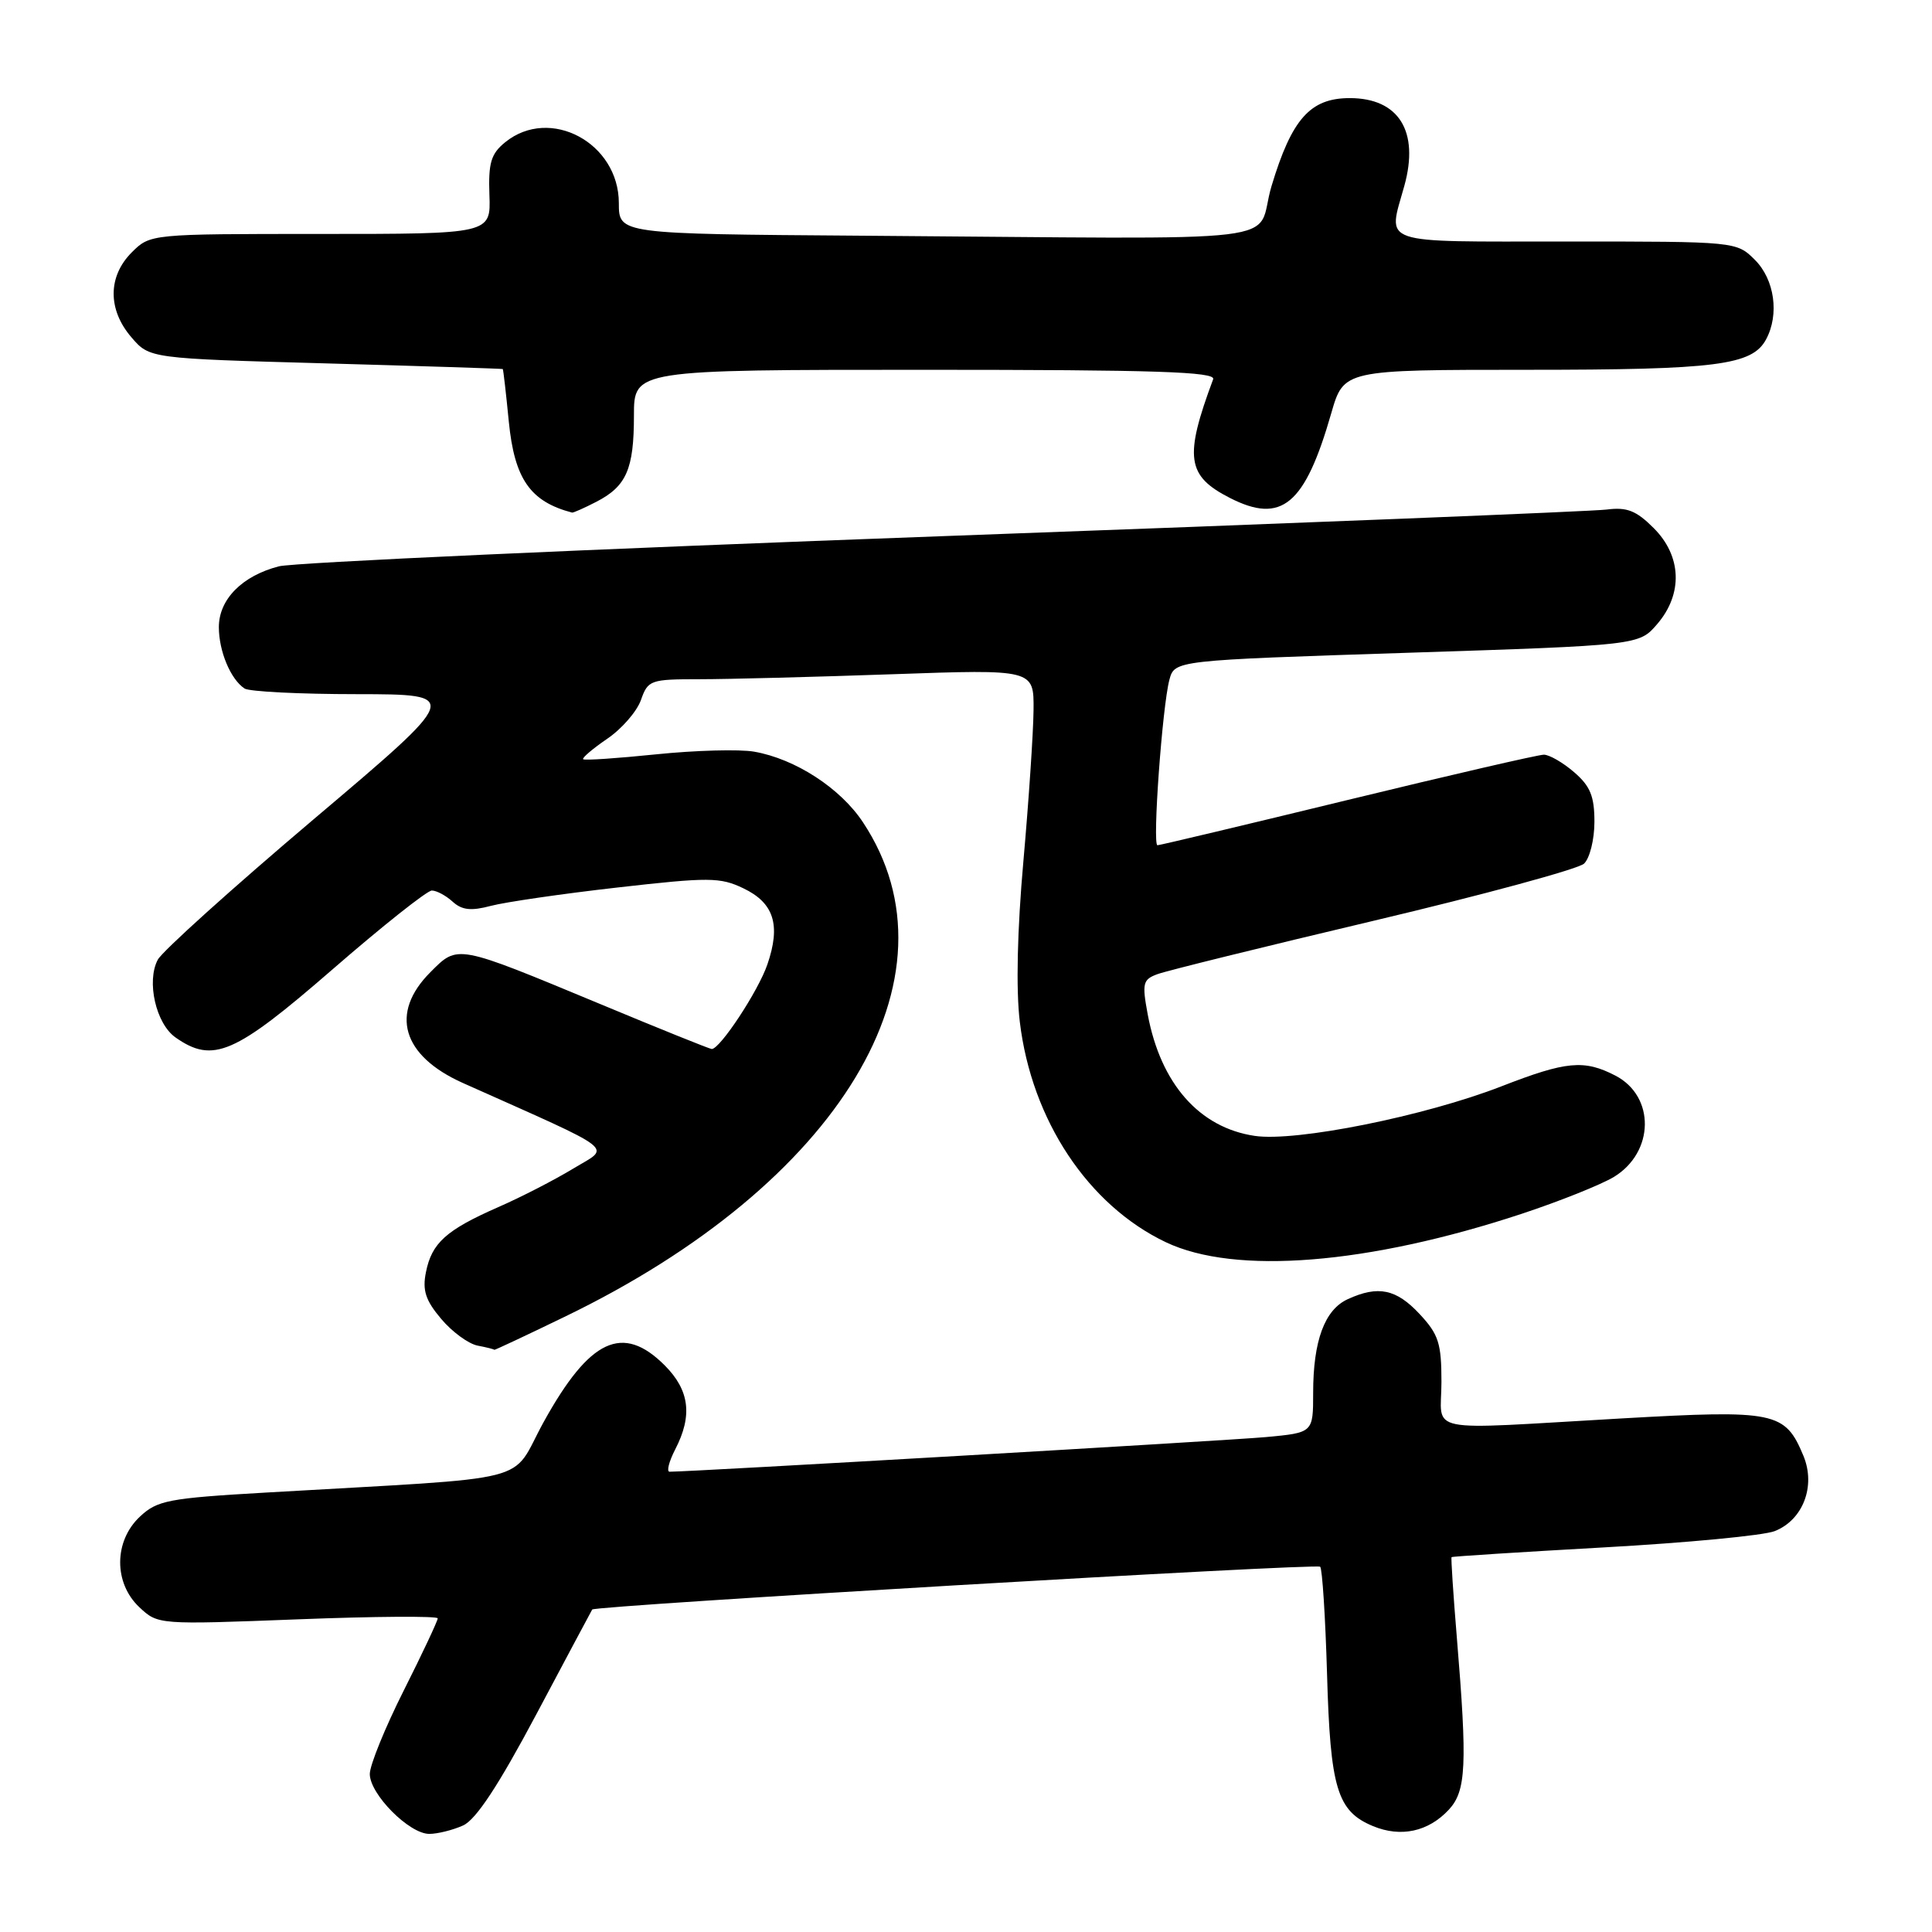 <?xml version="1.0" encoding="UTF-8" standalone="no"?>
<!DOCTYPE svg PUBLIC "-//W3C//DTD SVG 1.1//EN" "http://www.w3.org/Graphics/SVG/1.1/DTD/svg11.dtd" >
<svg xmlns="http://www.w3.org/2000/svg" xmlns:xlink="http://www.w3.org/1999/xlink" version="1.1" viewBox="0 0 256 256">
 <g >
 <path fill="currentColor"
d=" M 61.37 241.88 C 63.08 241.10 66.06 236.57 71.08 227.13 C 75.06 219.63 78.39 213.40 78.47 213.27 C 78.82 212.75 174.46 207.12 174.93 207.60 C 175.21 207.88 175.62 214.27 175.84 221.81 C 176.27 236.99 177.18 240.00 181.93 241.97 C 185.62 243.50 189.26 242.71 191.97 239.80 C 194.28 237.32 194.44 233.88 193.04 217.00 C 192.56 211.22 192.25 206.42 192.34 206.33 C 192.43 206.23 201.51 205.66 212.50 205.04 C 223.50 204.43 233.70 203.46 235.16 202.88 C 238.91 201.40 240.62 196.92 238.97 192.92 C 236.53 187.05 235.29 186.79 214.86 187.95 C 188.14 189.47 191.00 190.06 191.00 183.11 C 191.00 177.98 190.62 176.81 188.10 174.11 C 185.01 170.80 182.62 170.30 178.60 172.14 C 175.52 173.54 174.00 177.65 174.00 184.57 C 174.00 189.84 174.00 189.84 167.75 190.42 C 162.61 190.89 91.29 195.03 88.72 195.01 C 88.30 195.00 88.64 193.67 89.47 192.05 C 91.79 187.57 91.37 184.22 88.08 180.92 C 82.51 175.35 78.13 177.40 72.04 188.42 C 67.44 196.76 71.84 195.64 35.28 197.77 C 22.29 198.52 20.84 198.80 18.53 200.97 C 15.08 204.21 15.05 209.76 18.47 212.97 C 20.93 215.28 21.00 215.28 39.47 214.57 C 49.66 214.17 58.00 214.12 58.00 214.44 C 58.00 214.77 55.98 219.07 53.50 224.00 C 51.02 228.93 49.00 233.90 49.00 235.06 C 49.00 237.74 54.22 243.00 56.88 243.00 C 57.99 243.00 60.02 242.49 61.37 241.88 Z  M 74.80 174.49 C 111.32 156.86 127.88 129.40 114.35 108.96 C 111.36 104.43 105.37 100.55 99.93 99.60 C 97.97 99.26 92.14 99.42 86.98 99.95 C 81.81 100.48 77.45 100.78 77.27 100.60 C 77.10 100.43 78.53 99.21 80.46 97.89 C 82.39 96.58 84.40 94.26 84.93 92.75 C 85.86 90.11 86.18 90.00 92.70 90.00 C 96.44 90.00 107.94 89.70 118.25 89.34 C 137.00 88.68 137.00 88.68 136.95 94.09 C 136.92 97.07 136.32 106.05 135.61 114.05 C 134.79 123.24 134.61 131.11 135.13 135.40 C 136.69 148.42 144.19 159.71 154.50 164.61 C 163.68 168.96 181.25 167.56 201.62 160.84 C 206.64 159.18 212.14 156.98 213.85 155.95 C 219.23 152.67 219.34 145.26 214.04 142.52 C 209.90 140.38 207.54 140.60 198.96 143.94 C 188.81 147.89 171.71 151.33 166.25 150.51 C 158.92 149.42 153.80 143.61 152.08 134.42 C 151.31 130.28 151.43 129.79 153.37 129.08 C 154.54 128.64 167.43 125.46 182.00 122.01 C 196.57 118.56 209.12 115.15 209.89 114.44 C 210.65 113.73 211.27 111.24 211.27 108.89 C 211.27 105.51 210.72 104.16 208.58 102.32 C 207.10 101.04 205.29 100.00 204.57 100.00 C 203.84 100.00 192.15 102.70 178.58 106.00 C 165.02 109.30 153.67 112.00 153.37 112.00 C 152.68 112.00 154.01 93.61 154.95 90.08 C 155.64 87.50 155.64 87.50 186.41 86.50 C 217.18 85.50 217.18 85.50 219.59 82.69 C 223.02 78.70 222.84 73.68 219.12 69.97 C 216.80 67.65 215.58 67.17 212.87 67.52 C 211.02 67.76 171.47 69.35 125.00 71.04 C 78.53 72.74 38.91 74.54 36.96 75.04 C 32.08 76.30 29.00 79.42 29.00 83.10 C 29.00 86.29 30.55 90.00 32.40 91.23 C 33.00 91.64 39.72 91.98 47.31 91.98 C 61.13 92.00 61.13 92.00 41.57 108.55 C 30.81 117.66 21.52 126.03 20.91 127.16 C 19.38 130.03 20.66 135.65 23.26 137.47 C 28.22 140.95 31.10 139.70 44.00 128.50 C 50.65 122.72 56.60 118.00 57.22 118.00 C 57.84 118.00 59.08 118.66 59.97 119.47 C 61.21 120.60 62.42 120.73 65.05 120.03 C 66.95 119.53 74.49 118.43 81.81 117.60 C 93.94 116.22 95.42 116.23 98.49 117.70 C 102.56 119.64 103.48 122.57 101.68 127.80 C 100.47 131.33 95.41 139.00 94.31 139.00 C 94.06 139.00 87.40 136.32 79.53 133.04 C 60.37 125.08 60.70 125.14 57.03 128.82 C 51.61 134.24 53.27 139.89 61.33 143.50 C 82.27 152.86 80.94 151.83 75.98 154.83 C 73.51 156.33 69.03 158.64 66.00 159.96 C 59.11 162.99 57.21 164.70 56.44 168.57 C 55.95 170.98 56.39 172.31 58.45 174.75 C 59.89 176.47 62.07 178.06 63.28 178.30 C 64.50 178.53 65.50 178.79 65.50 178.86 C 65.50 178.93 69.69 176.97 74.80 174.49 Z  M 79.02 66.49 C 83.01 64.43 84.00 62.16 84.00 55.07 C 84.00 49.00 84.00 49.00 122.61 49.00 C 153.07 49.00 161.12 49.26 160.75 50.25 C 156.89 60.60 157.24 63.06 162.97 65.98 C 169.83 69.48 172.91 66.91 176.40 54.75 C 178.06 49.00 178.06 49.00 202.38 49.00 C 227.48 49.00 232.18 48.40 234.02 44.96 C 235.79 41.66 235.14 37.05 232.55 34.45 C 230.09 32.00 230.09 32.00 207.55 32.00 C 182.32 32.00 183.89 32.54 186.08 24.63 C 188.09 17.40 185.35 13.00 178.85 13.00 C 173.61 13.00 171.16 15.76 168.48 24.67 C 166.13 32.51 173.24 31.65 114.00 31.23 C 82.00 31.00 82.00 31.00 82.00 26.92 C 82.00 18.93 72.88 14.04 66.95 18.84 C 65.06 20.37 64.70 21.56 64.85 25.84 C 65.04 31.00 65.04 31.00 42.47 31.00 C 19.91 31.00 19.91 31.00 17.45 33.45 C 14.28 36.63 14.26 41.03 17.41 44.69 C 19.82 47.50 19.82 47.50 43.16 48.15 C 56.00 48.51 66.55 48.85 66.62 48.90 C 66.69 48.96 67.05 52.09 67.42 55.87 C 68.17 63.46 70.25 66.46 75.80 67.92 C 75.96 67.96 77.41 67.32 79.02 66.49 Z "/>
</g>
</svg>